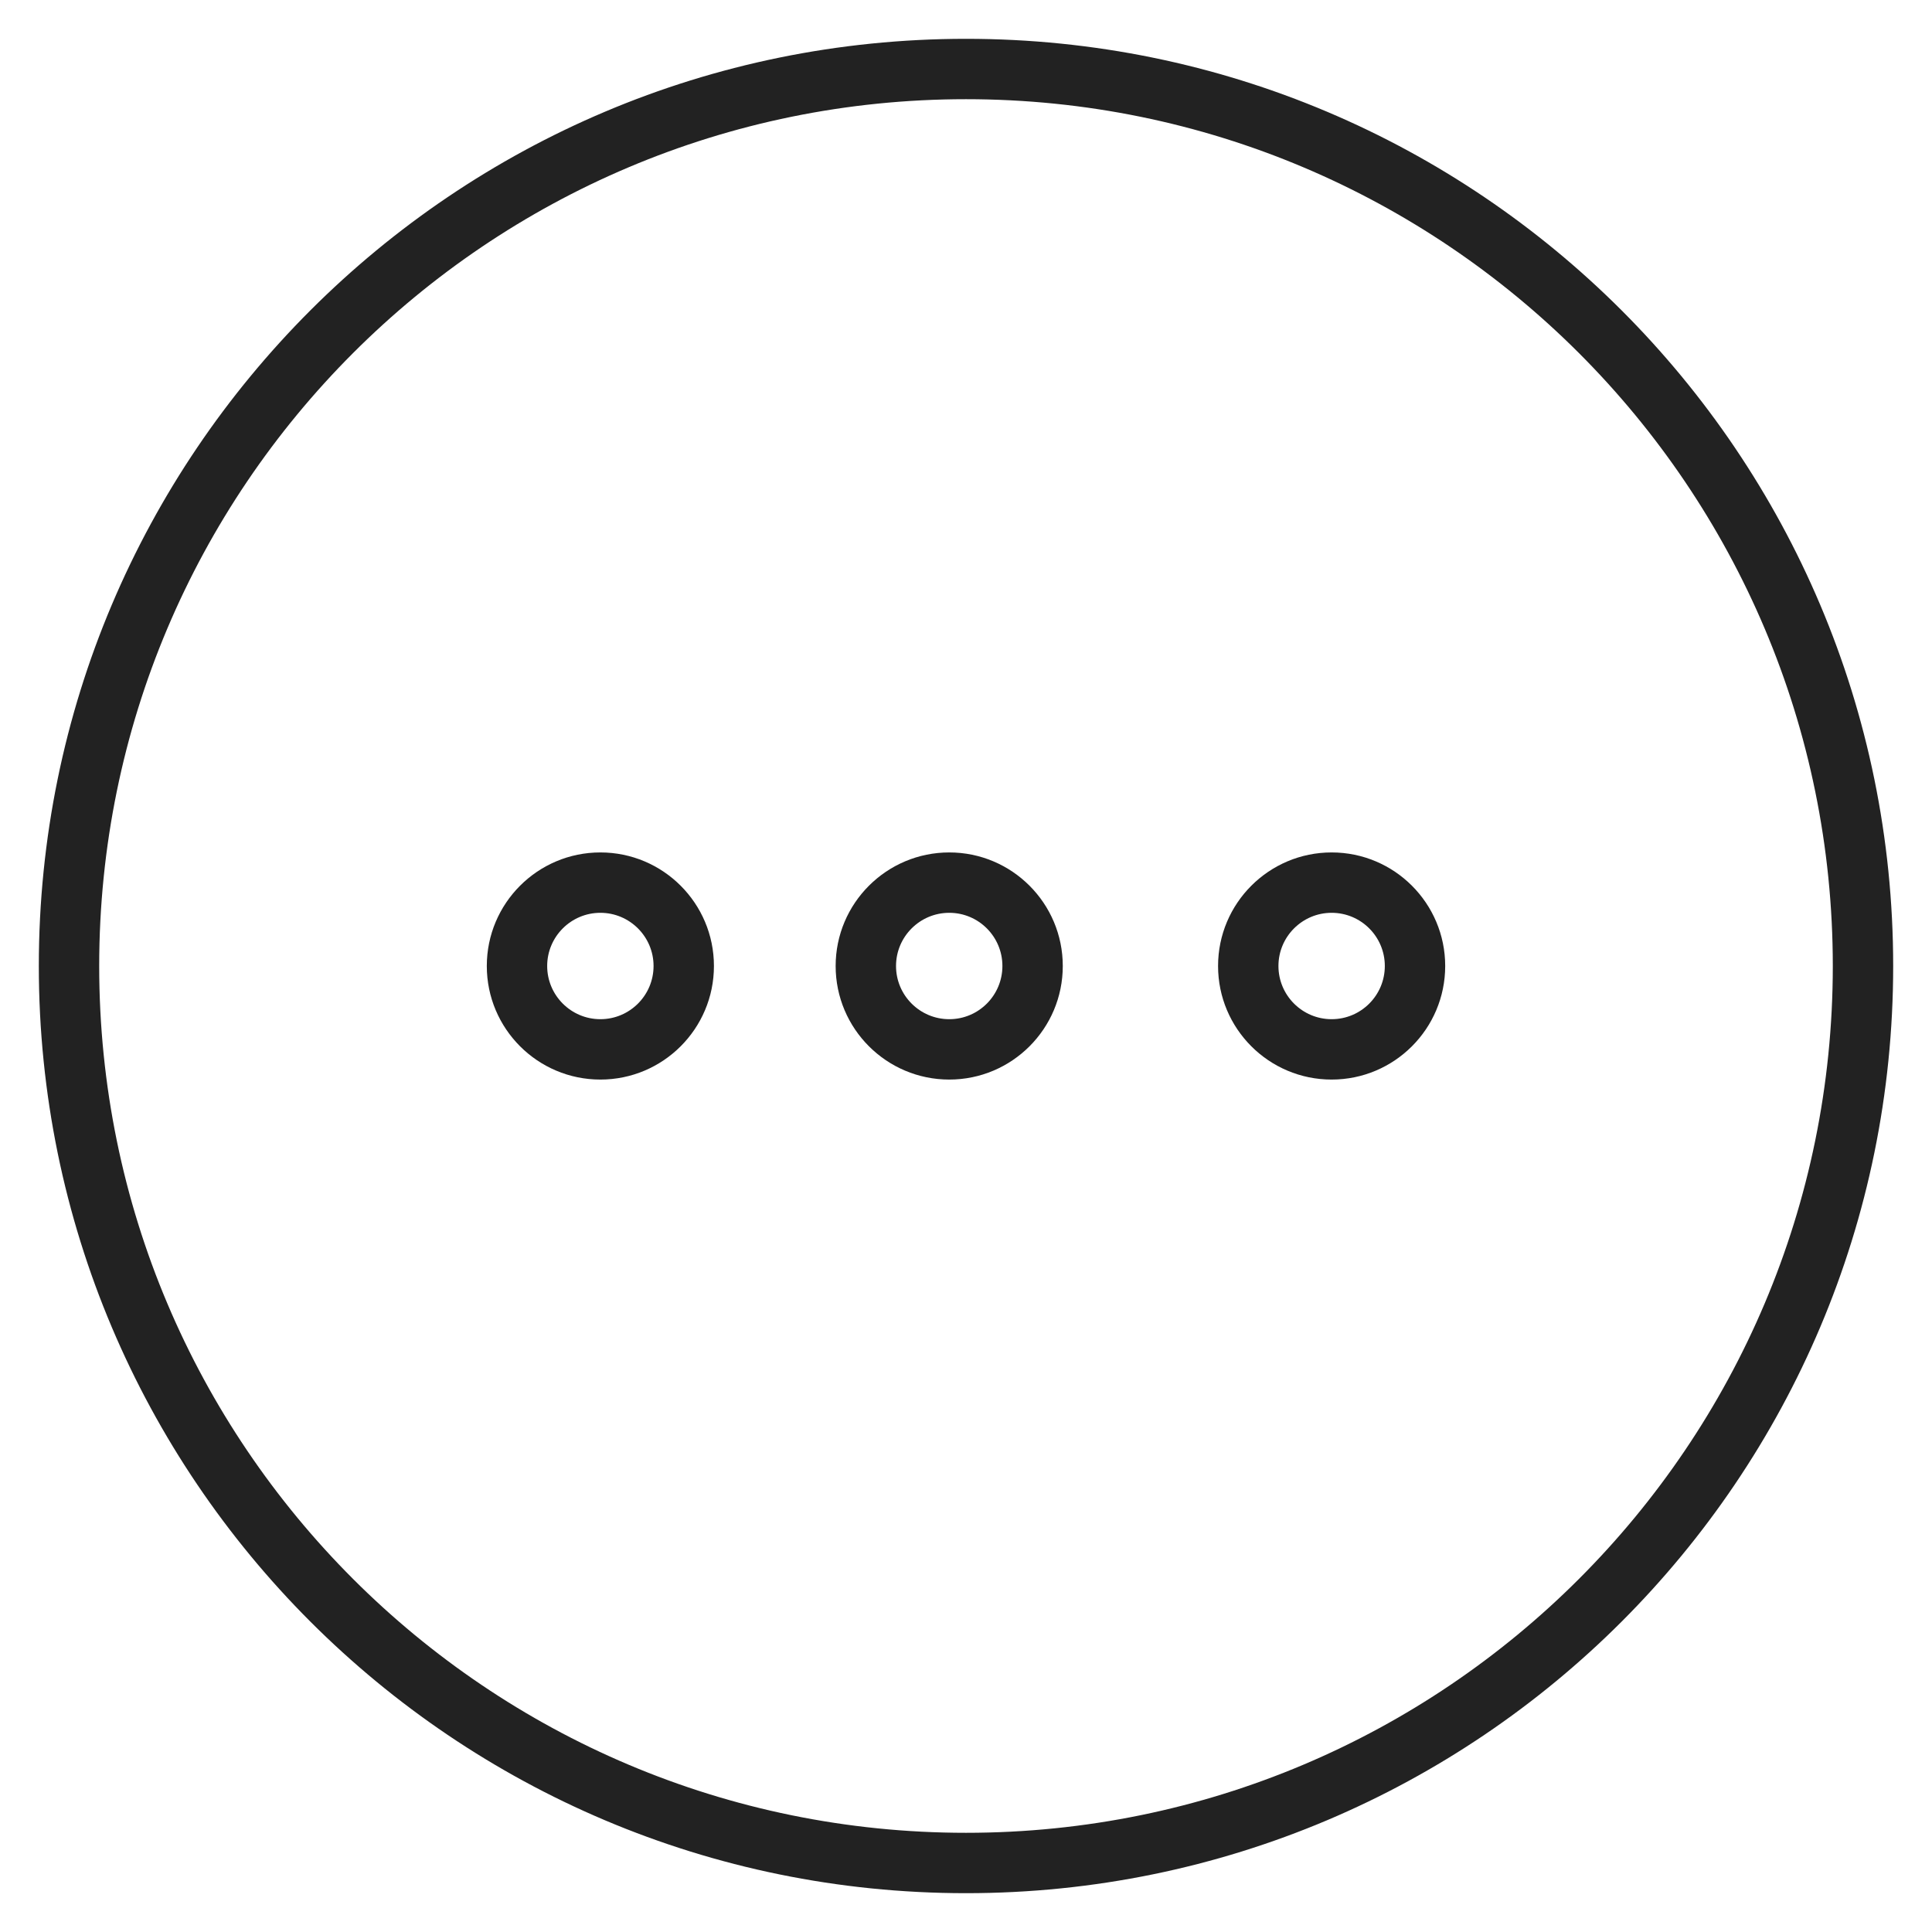 <svg width="32" height="32" viewBox="0 0 32 32" fill="none" xmlns="http://www.w3.org/2000/svg">
<path fill-rule="evenodd" clip-rule="evenodd" d="M16 1.643C8.07 1.643 1.643 8.07 1.643 16C1.643 23.93 8.07 30.357 16 30.357C23.93 30.357 30.357 23.93 30.357 16C30.357 8.07 23.93 1.643 16 1.643ZM0.643 16C0.643 7.518 7.518 0.643 16 0.643C24.482 0.643 31.357 7.518 31.357 16C31.357 24.482 24.482 31.357 16 31.357C7.518 31.357 0.643 24.482 0.643 16Z" fill="#222222"/>
<path fill-rule="evenodd" clip-rule="evenodd" d="M9.944 15.119C9.458 15.119 9.063 15.514 9.063 16C9.063 16.486 9.458 16.881 9.944 16.881C10.43 16.881 10.825 16.486 10.825 16C10.825 15.514 10.43 15.119 9.944 15.119ZM8.063 16C8.063 14.961 8.906 14.119 9.944 14.119C10.983 14.119 11.825 14.962 11.825 16C11.825 17.038 10.983 17.881 9.944 17.881C8.906 17.881 8.063 17.039 8.063 16Z" fill="#222222"/>
<path fill-rule="evenodd" clip-rule="evenodd" d="M15.723 15.119C15.236 15.119 14.841 15.514 14.841 16C14.841 16.486 15.236 16.881 15.723 16.881C16.209 16.881 16.603 16.486 16.603 16C16.603 15.514 16.209 15.119 15.723 15.119ZM13.841 16C13.841 14.961 14.685 14.119 15.723 14.119C16.761 14.119 17.603 14.962 17.603 16C17.603 17.038 16.761 17.881 15.723 17.881C14.685 17.881 13.841 17.039 13.841 16Z" fill="#222222"/>
<path fill-rule="evenodd" clip-rule="evenodd" d="M22.056 15.119C21.57 15.119 21.175 15.514 21.175 16C21.175 16.486 21.57 16.881 22.056 16.881C22.543 16.881 22.937 16.486 22.937 16C22.937 15.514 22.543 15.119 22.056 15.119ZM20.175 16C20.175 14.961 21.018 14.119 22.056 14.119C23.095 14.119 23.937 14.962 23.937 16C23.937 17.038 23.095 17.881 22.056 17.881C21.018 17.881 20.175 17.039 20.175 16Z" fill="#222222"/>
</svg>
